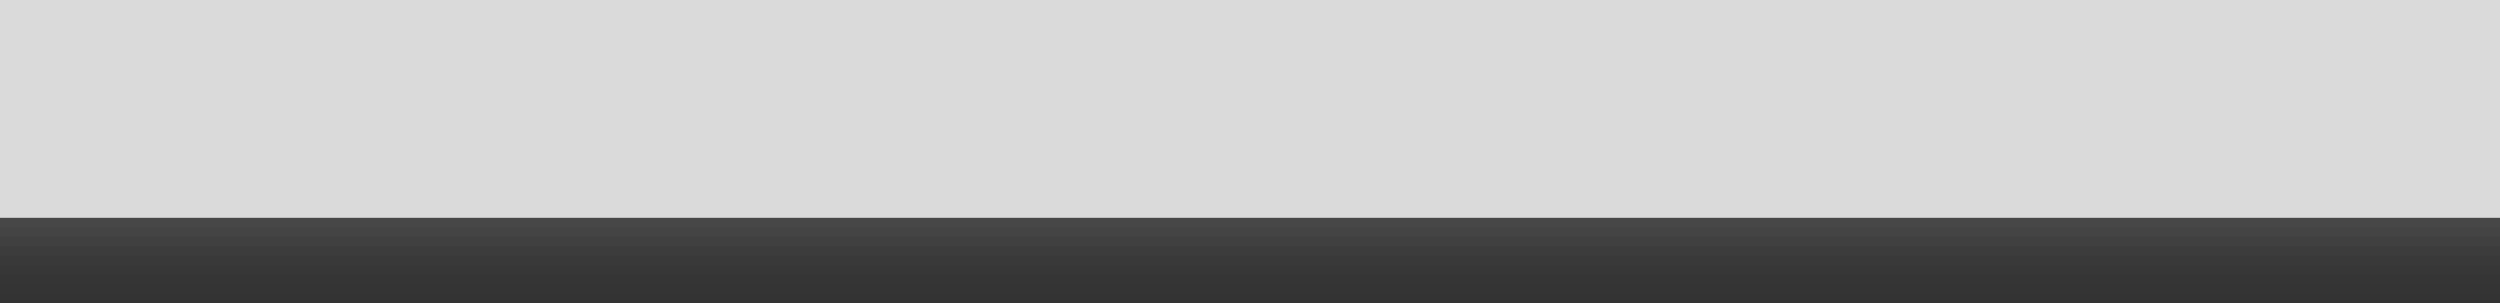 <?xml version="1.0" encoding="UTF-8"?>
<!DOCTYPE svg PUBLIC "-//W3C//DTD SVG 1.1 Tiny//EN" "http://www.w3.org/Graphics/SVG/1.1/DTD/svg11-tiny.dtd">
<svg baseProfile="tiny" version="1.1" xmlns="http://www.w3.org/2000/svg" xmlns:xlink="http://www.w3.org/1999/xlink" width="264" height="32" viewBox="-0.5 0.5 264 32">
<rect x="-0.5" y="0.5" width="264" height="32" fill="#333333" stroke="none"/>
<g>
<rect x="-0.5" y="0.5" fill="#656B6B" fill-opacity="0.01" width="264" height="31"/>
<rect x="-0.5" y="0.5" fill="#656B6B" fill-opacity="0.02" width="264" height="30"/>
<rect x="-0.5" y="0.5" fill="#656B6B" fill-opacity="0.03" width="264" height="29"/>
<rect x="-0.5" y="0.5" fill="#656B6B" fill-opacity="0.05" width="264" height="28"/>
<rect x="-0.5" y="0.5" fill="#656B6B" fill-opacity="0.06" width="264" height="27"/>
<rect x="-0.5" y="0.5" fill="#656B6B" fill-opacity="0.1" width="264" height="26"/>
<rect x="-0.5" y="0.5" fill="#656B6B" fill-opacity="0.1" width="264" height="25"/>
<rect x="-0.5" y="0.5" fill="#656B6B" fill-opacity="0.1" width="264" height="24"/>
<rect x="-0.5" y="0.5" fill="#FFFFFF" fill-opacity="0.8" width="264" height="23"/>
<rect x="-0.5" y="0.5" fill="none" width="264" height="32"/>
</g>
</svg>
